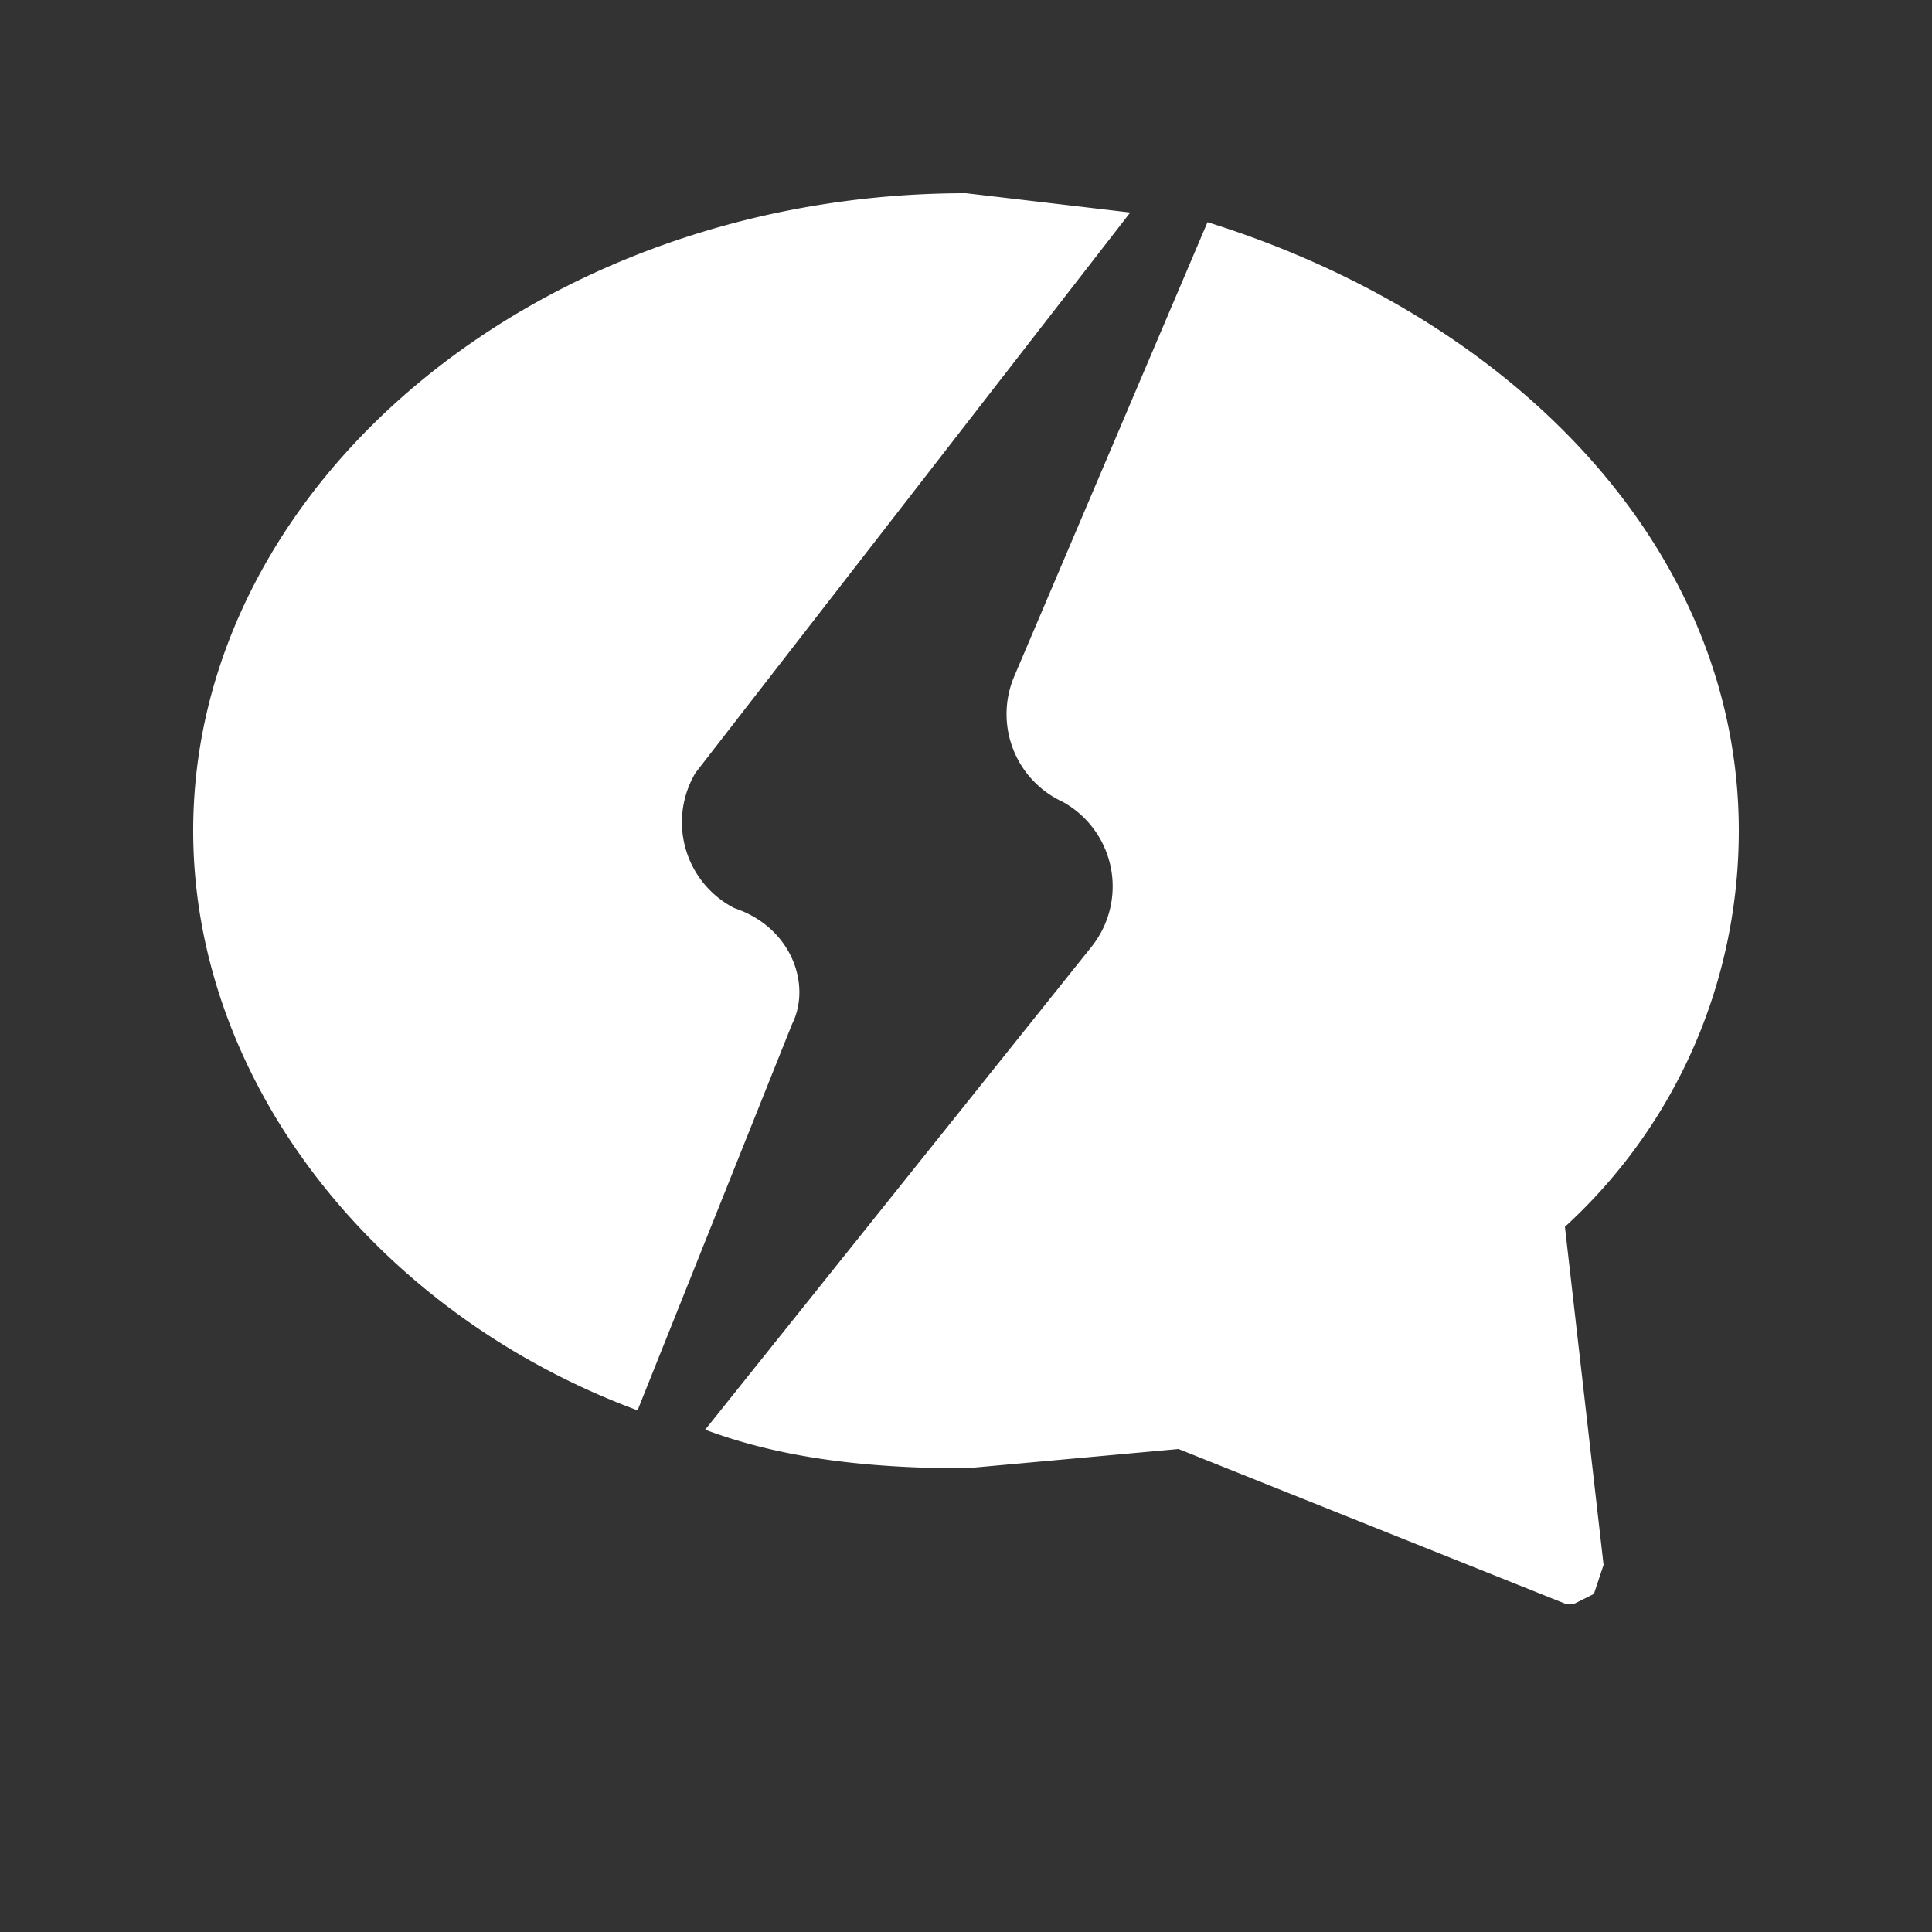 <svg xmlns="http://www.w3.org/2000/svg" width="20" height="20" fill="none"><rect width="100%" height="100%" fill="#333333" stroke="none"/><path fill="#fff" fill-rule="evenodd" d="M11.7 2.2L10 2C5.6 2 2 5 2 8.6c0 2.6 1.9 5 4.6 6l1.6-4c.2-.4 0-1-.6-1.2A1 1 0 017.2 8l4.5-5.8zM7.3 14.8l4-5a1 1 0 00-.3-1.5 1 1 0 01-.5-1.3l2-4.7c3.2 1 5.5 3.4 5.5 6.3 0 1.5-.6 3-1.8 4.1l.4 3.5-.1.3-.2.1h-.1l-4-1.6-2.2.2c-1 0-1.9-.1-2.7-.4z" clip-rule="evenodd"/></svg>
